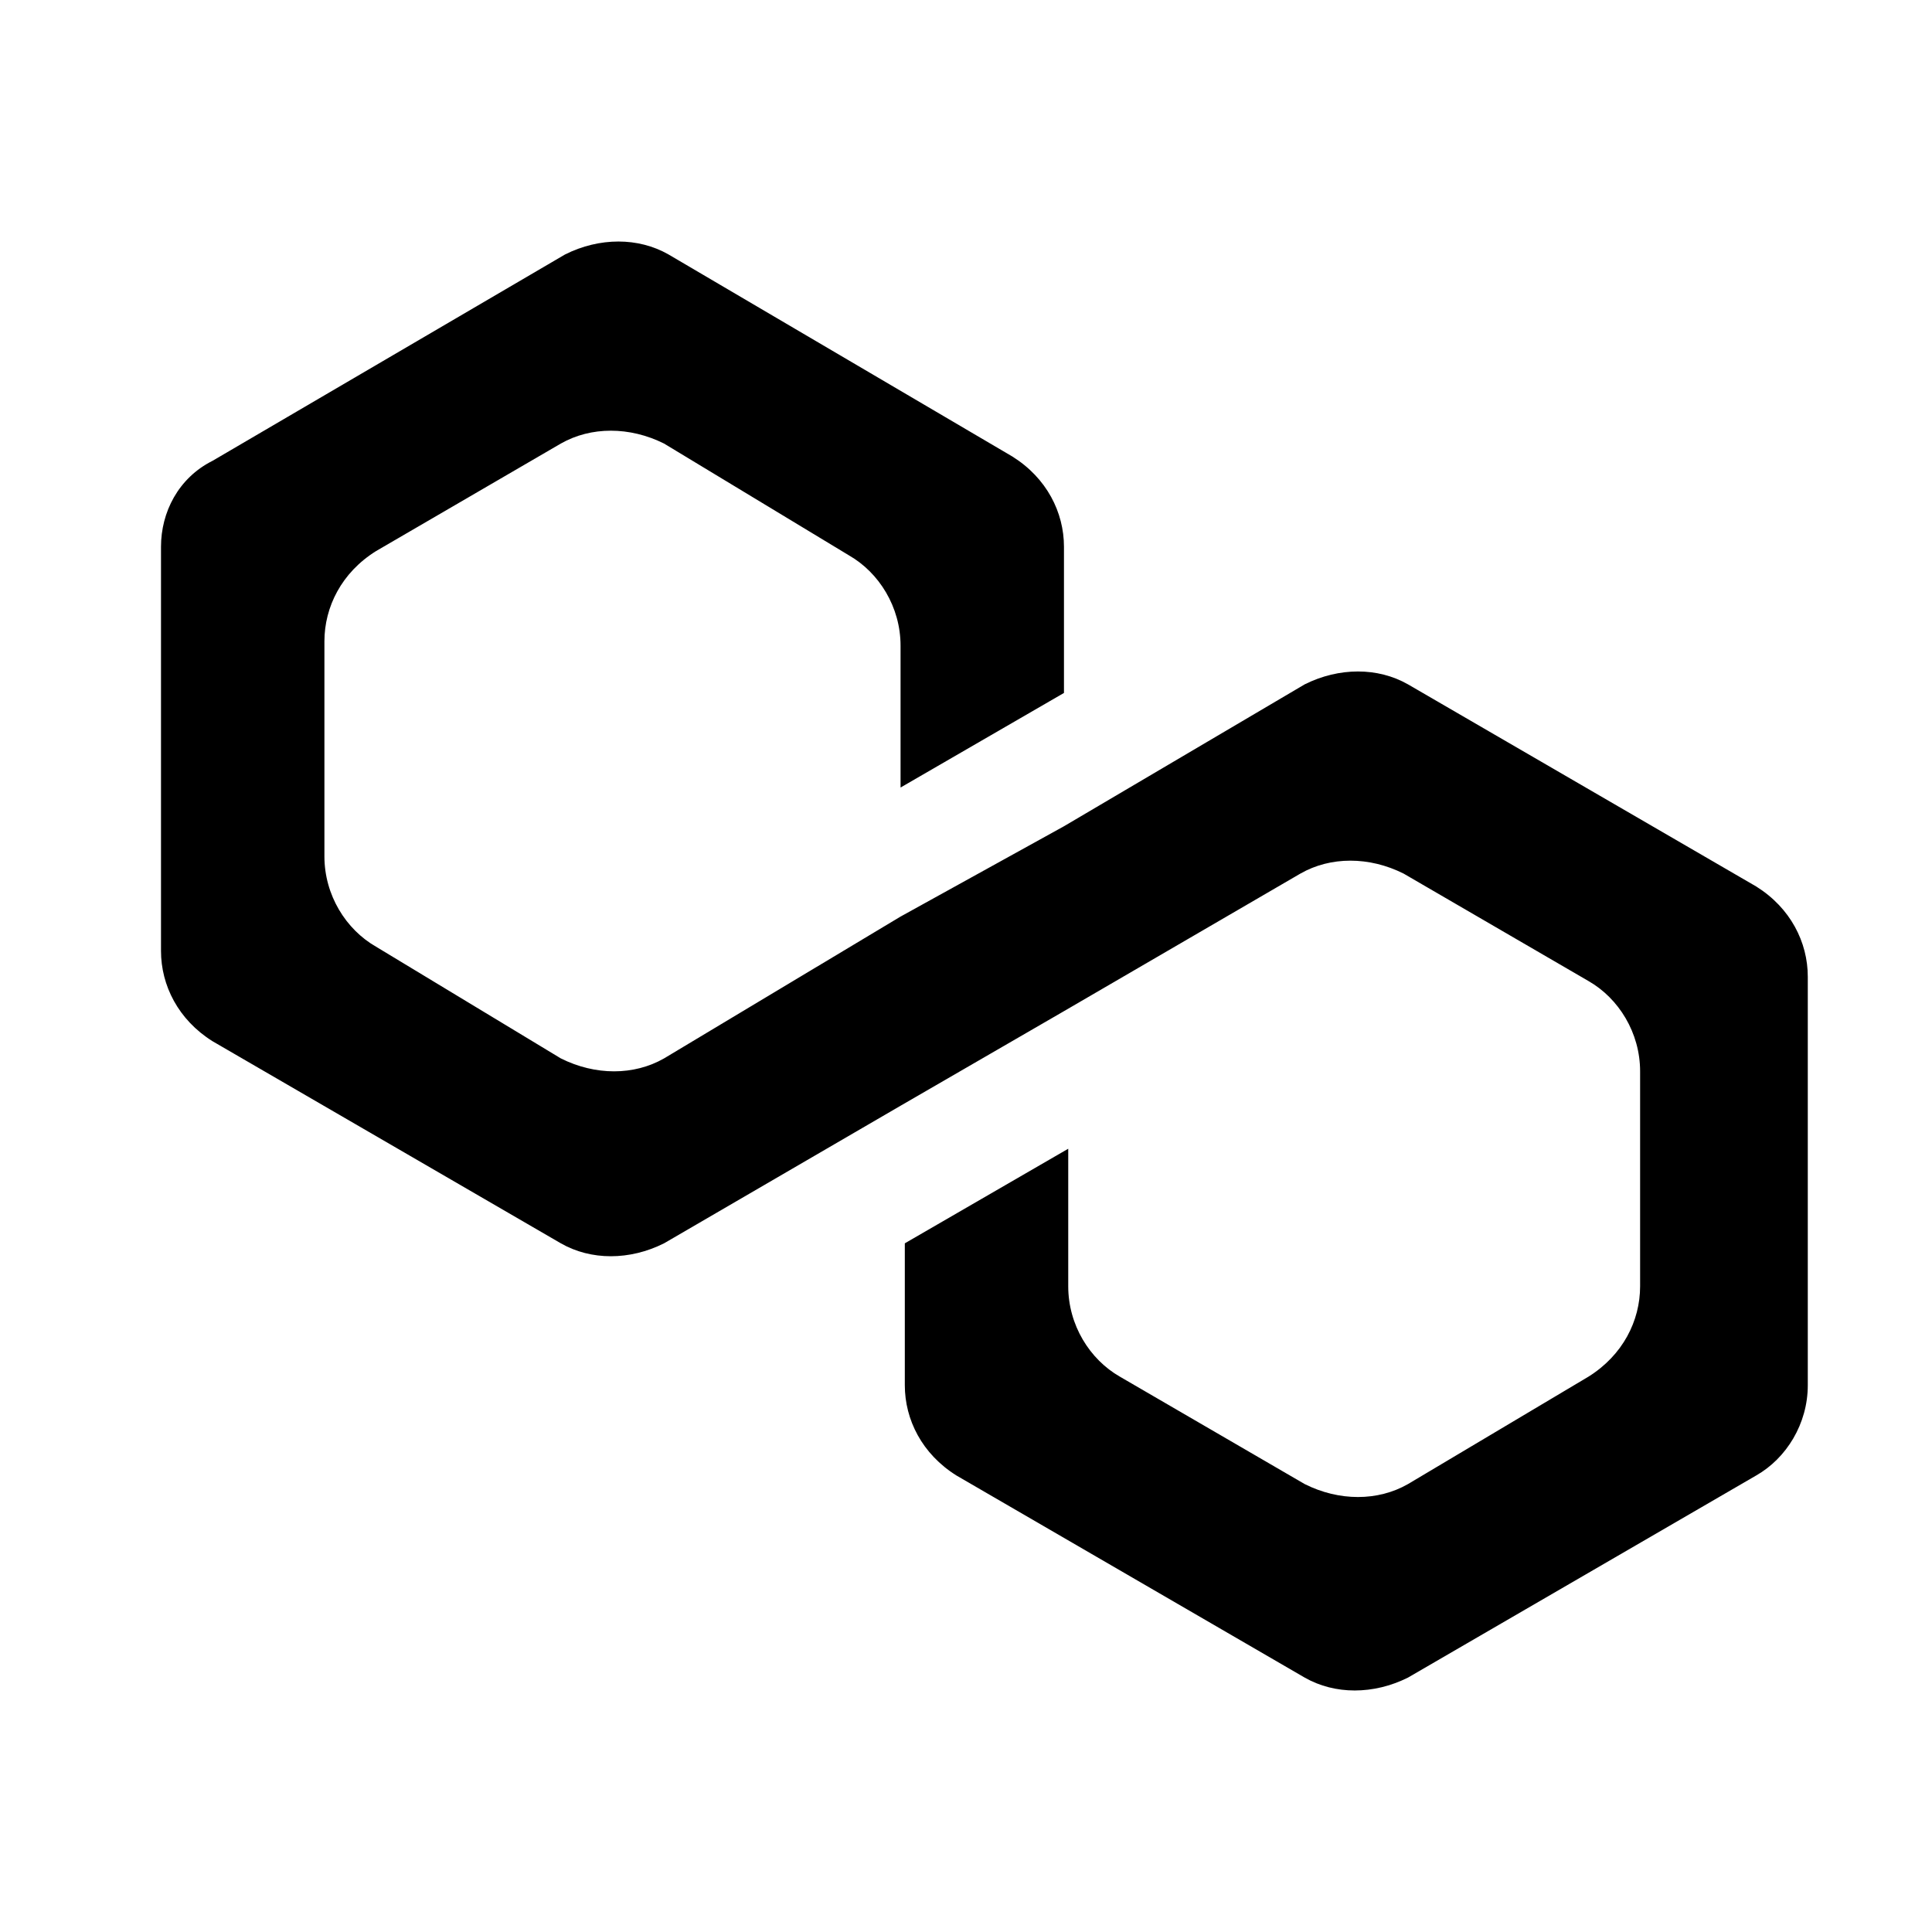 <svg width="24" height="24" viewBox="0 0 24 24" fill="none" xmlns="http://www.w3.org/2000/svg">
<path d="M17.49 8.501C17.116 8.288 16.635 8.288 16.208 8.501L13.217 10.264L11.187 11.386L8.249 13.148C7.875 13.362 7.395 13.362 6.967 13.148L4.671 11.76C4.297 11.546 4.03 11.119 4.03 10.638V7.967C4.03 7.54 4.243 7.113 4.671 6.846L6.967 5.51C7.341 5.297 7.822 5.297 8.249 5.51L10.546 6.899C10.92 7.113 11.187 7.54 11.187 8.021V9.783L13.217 8.608V6.792C13.217 6.365 13.003 5.938 12.576 5.671L8.303 3.16C7.929 2.947 7.448 2.947 7.021 3.16L2.641 5.724C2.214 5.938 2 6.365 2 6.792V11.813C2 12.24 2.214 12.668 2.641 12.935L6.967 15.445C7.341 15.659 7.822 15.659 8.249 15.445L11.187 13.736L13.217 12.561L16.154 10.852C16.528 10.638 17.009 10.638 17.436 10.852L19.733 12.187C20.107 12.401 20.374 12.828 20.374 13.309V15.979C20.374 16.407 20.16 16.834 19.733 17.101L17.49 18.436C17.116 18.65 16.635 18.65 16.208 18.436L13.911 17.101C13.537 16.887 13.27 16.46 13.27 15.979V14.27L11.24 15.445V17.208C11.24 17.635 11.454 18.062 11.881 18.329L16.208 20.84C16.582 21.053 17.062 21.053 17.49 20.84L21.816 18.329C22.19 18.116 22.457 17.688 22.457 17.208V12.133C22.457 11.706 22.243 11.279 21.816 11.012L17.49 8.501Z" fill="current"/>
</svg>
